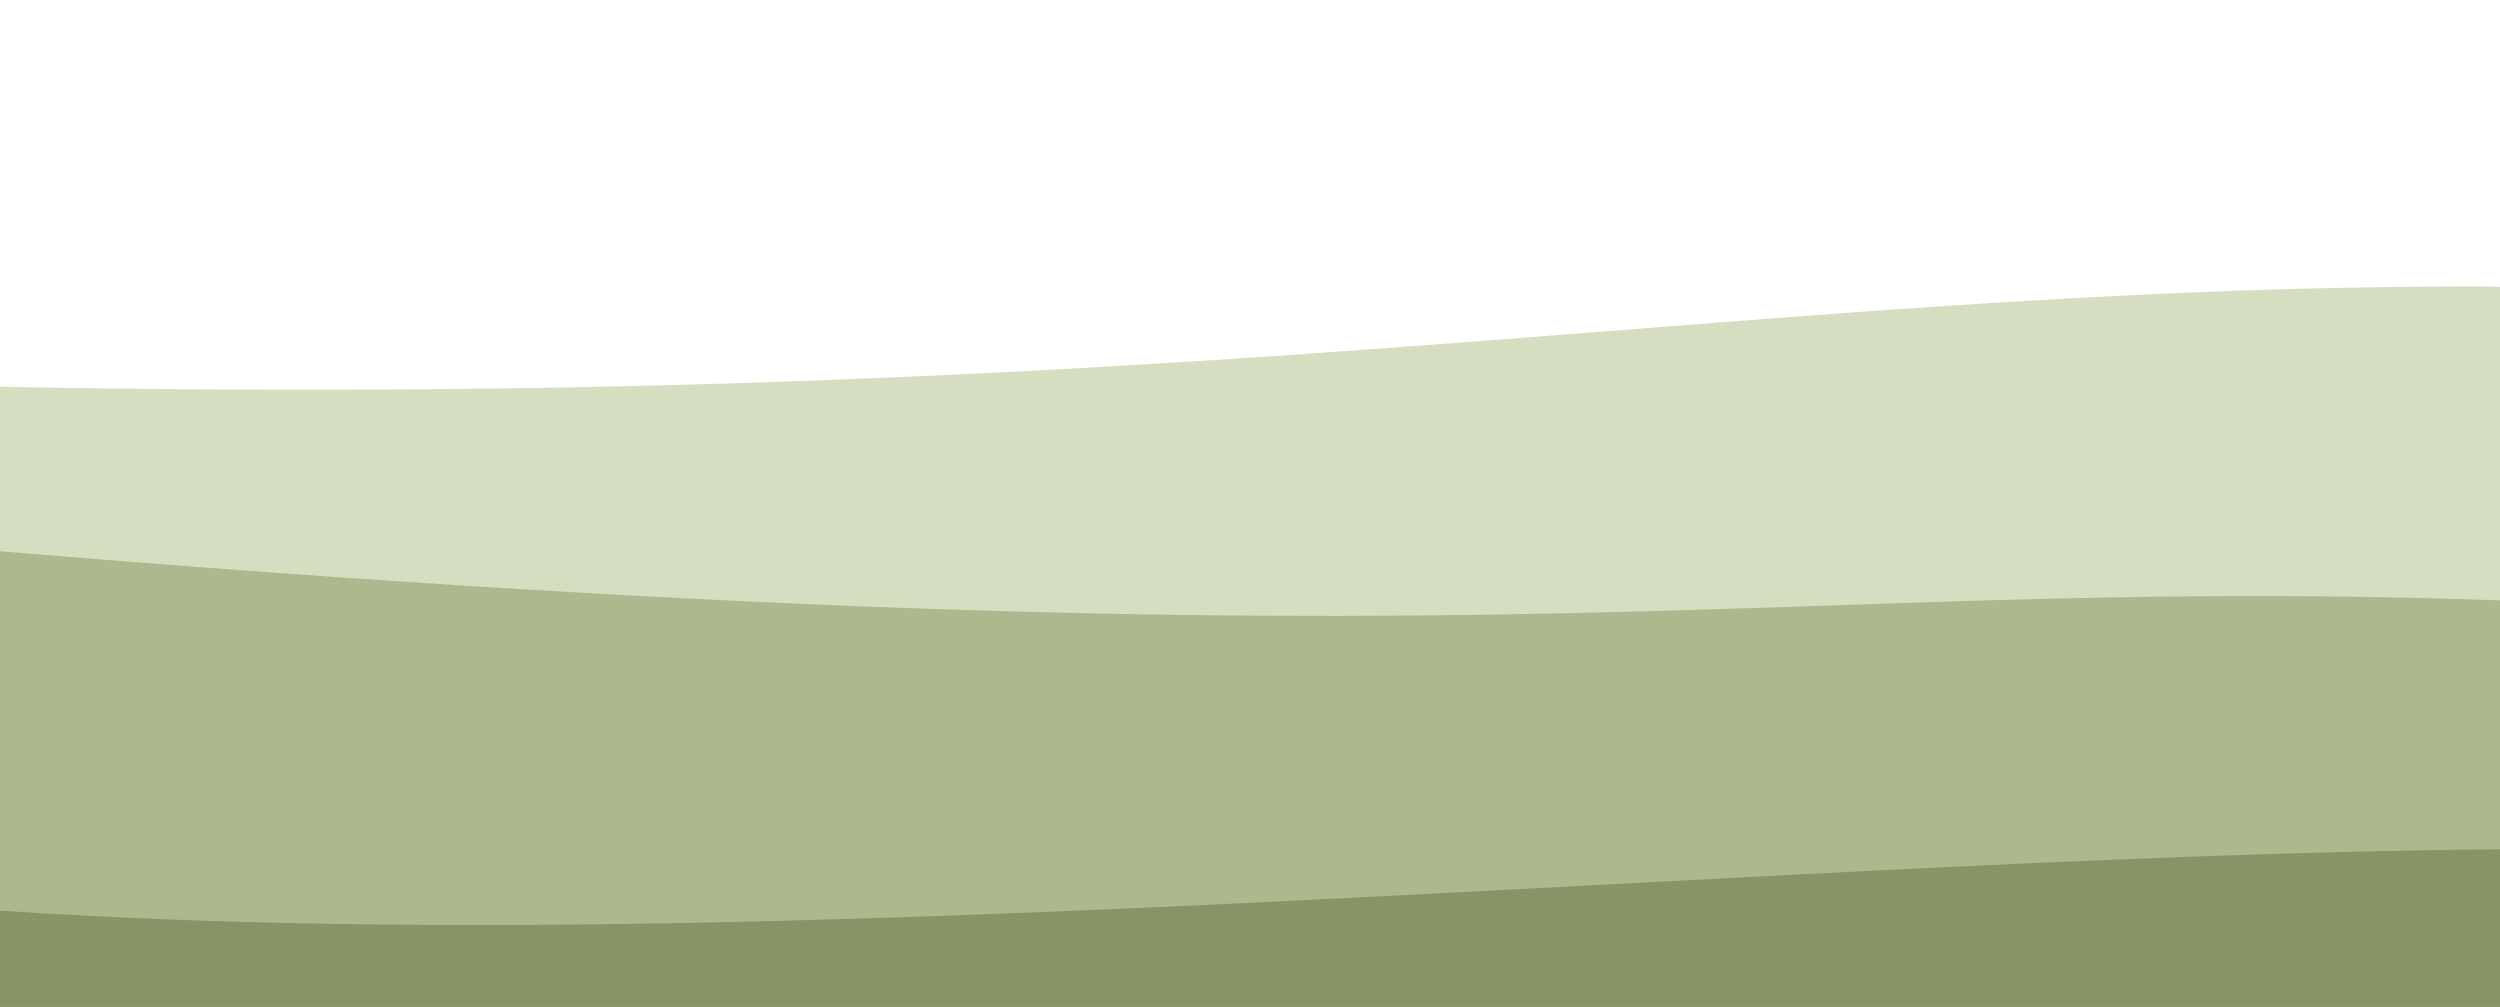<svg width="1440" height="580" viewBox="0 0 1440 250" fill="none" xmlns="http://www.w3.org/2000/svg">
<path d="M-70.125 56.116C681.094 76.297 992.404 -0.001 1425.51 3.2624e-09C1858.61 0.001 1425.51 580 1425.51 580H-70.125C-70.125 580 -821.344 35.934 -70.125 56.116Z" fill="#D6DEC1"/>
<path d="M-53.719 147.937C896.382 230.33 1014.93 161.87 1478.83 182.368C1942.72 202.866 1478.83 580 1478.83 580H-18.319C-18.319 580 -1003.82 65.543 -53.719 147.937Z" fill="#ADB88F"/>
<path d="M-18.204 358.223C447.088 392.446 1045 324 1478.39 324C1911.77 324 1478.39 580 1478.39 580H-18.204C-18.204 580 -483.495 324 -18.204 358.223Z" fill="#889466"/>
</svg>
